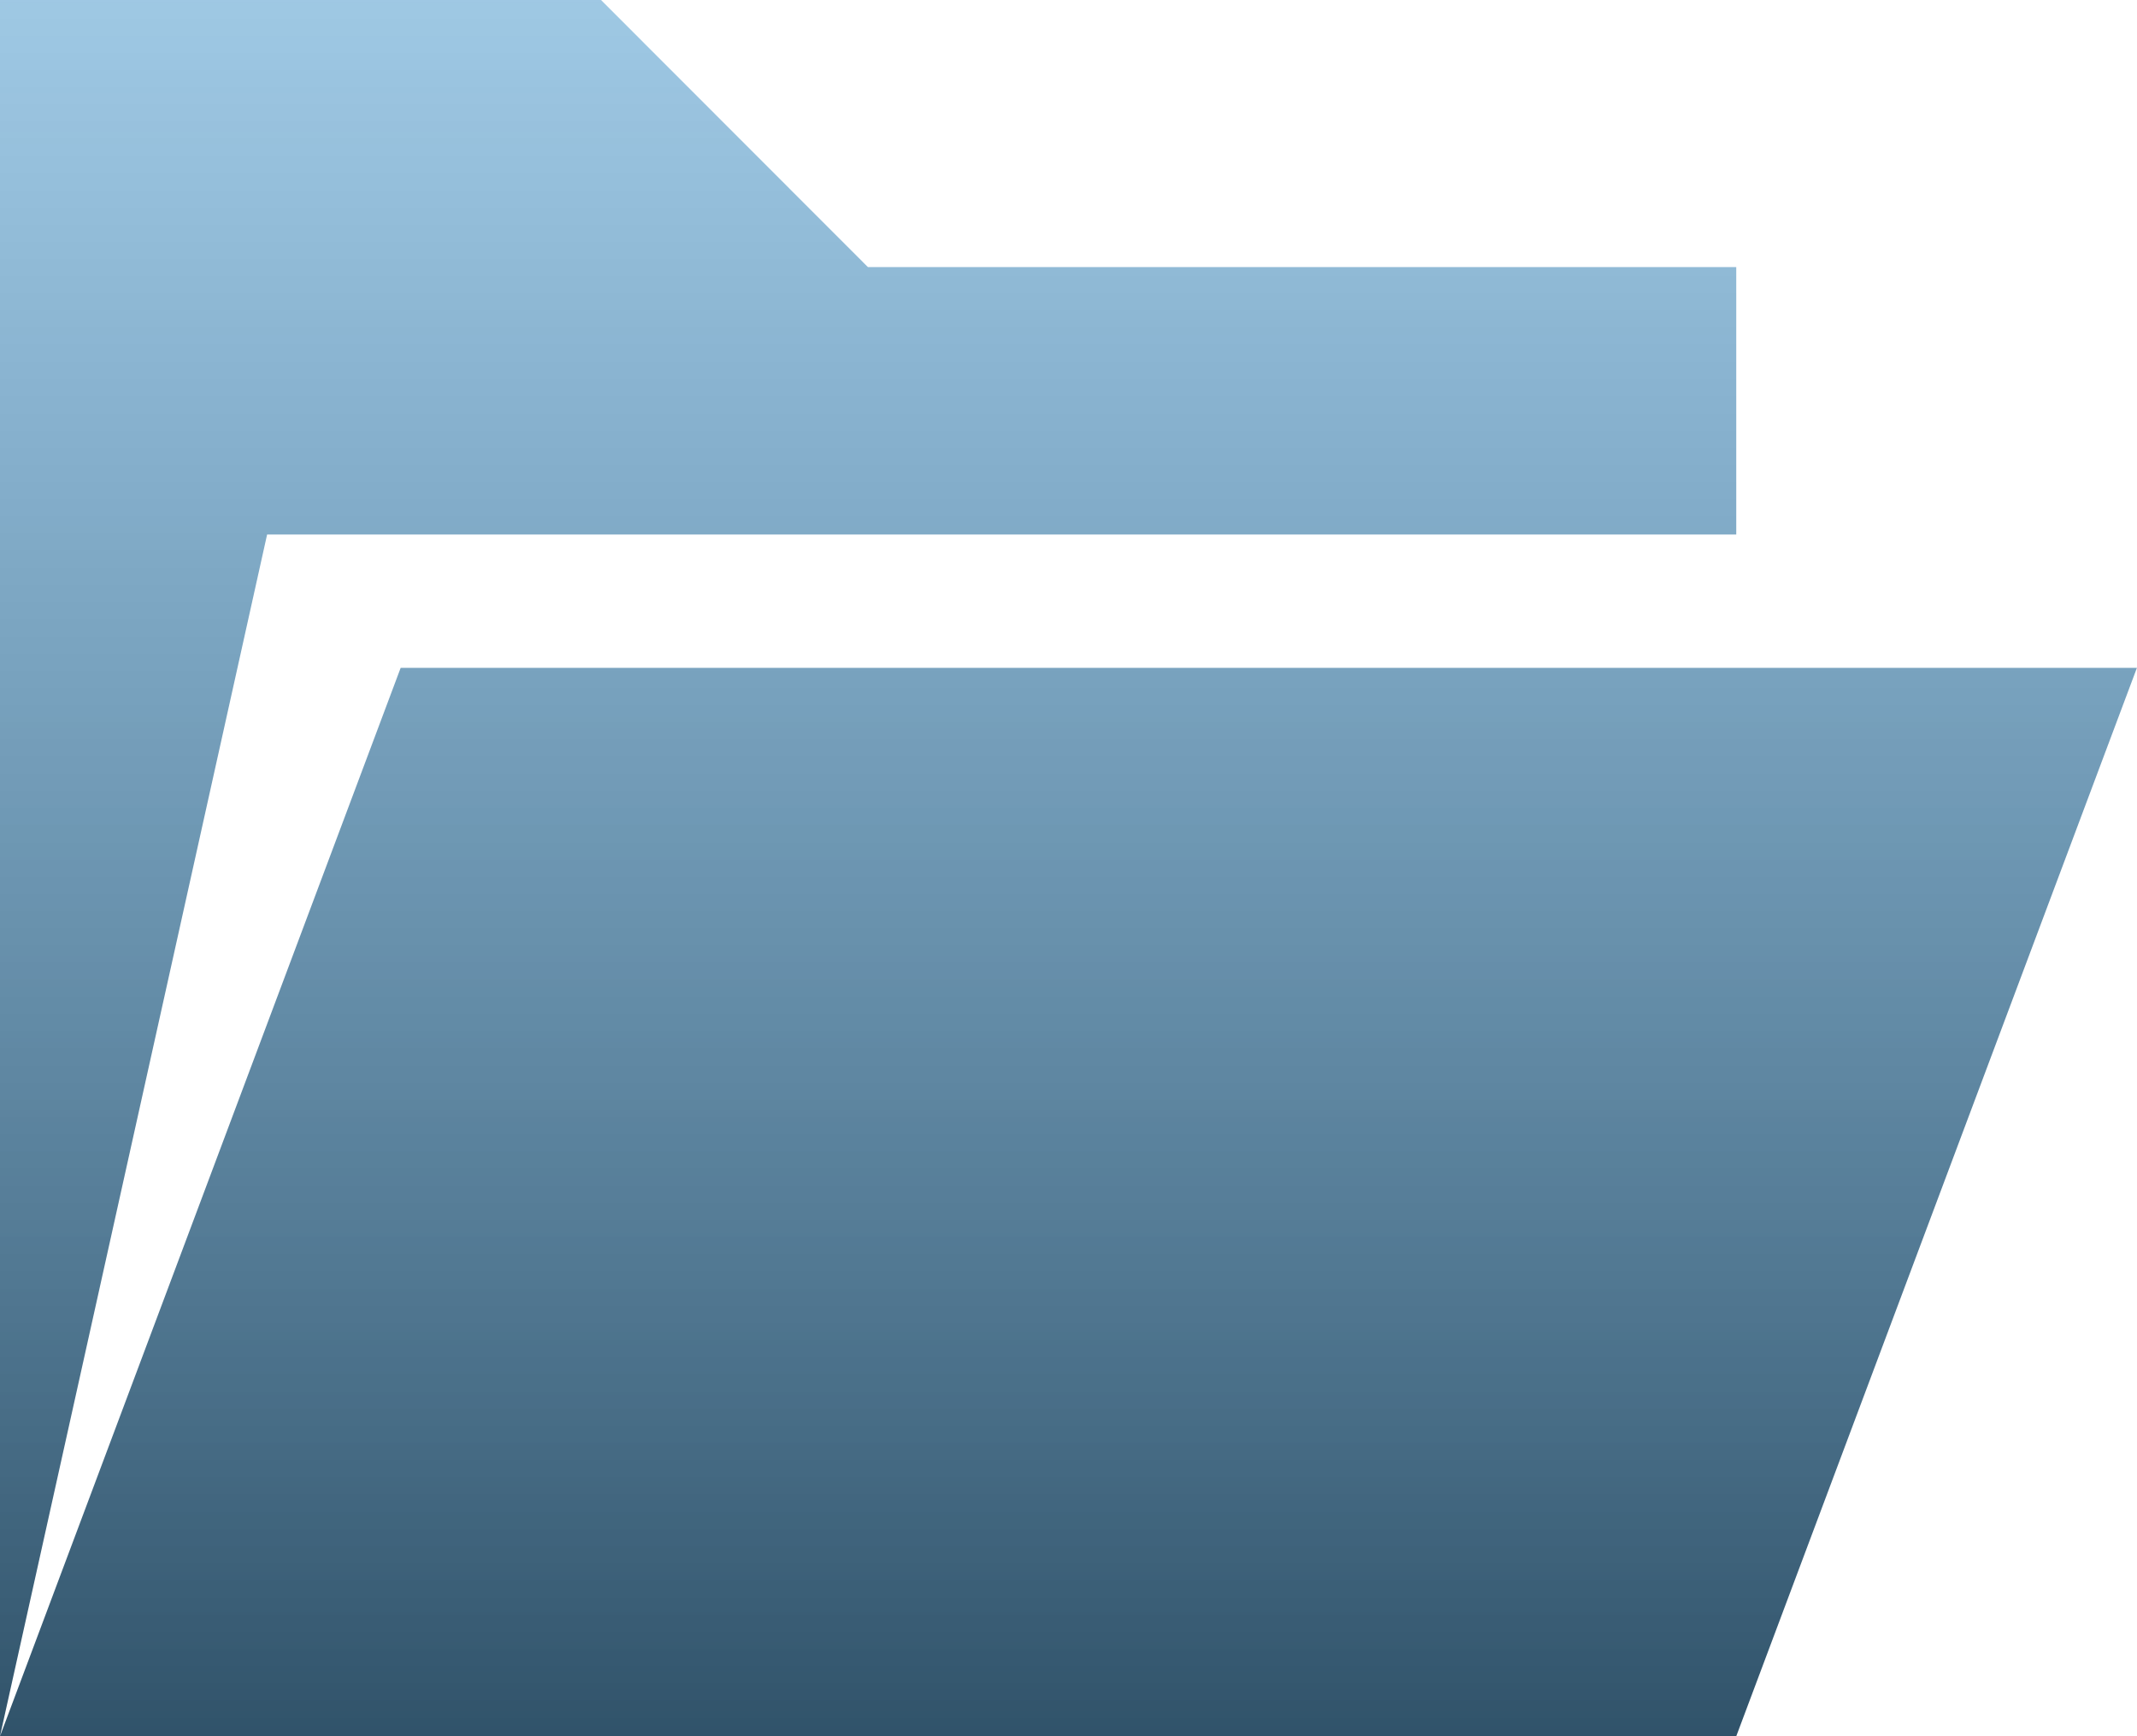 <svg xmlns="http://www.w3.org/2000/svg" width="30.849" height="25.064" viewBox="0 0 30.849 25.064">
    <defs>
        <linearGradient id="08g4bjfypa" x1=".5" x2=".5" y2="1" gradientUnits="objectBoundingBox">
            <stop offset="0" stop-color="#5fa4d2" stop-opacity=".6"/>
            <stop offset="1" stop-color="#305269"/>
        </linearGradient>
    </defs>
    <path fill="url(#08g4bjfypa)" d="M27.635 30.849l5.784-15.424H8.355L2.571 30.849zM6.427 13.5L2.571 30.849V5.784h8.676L15.1 9.64h12.535v3.86z" transform="translate(-2.571 -5.784)"/>
</svg>
